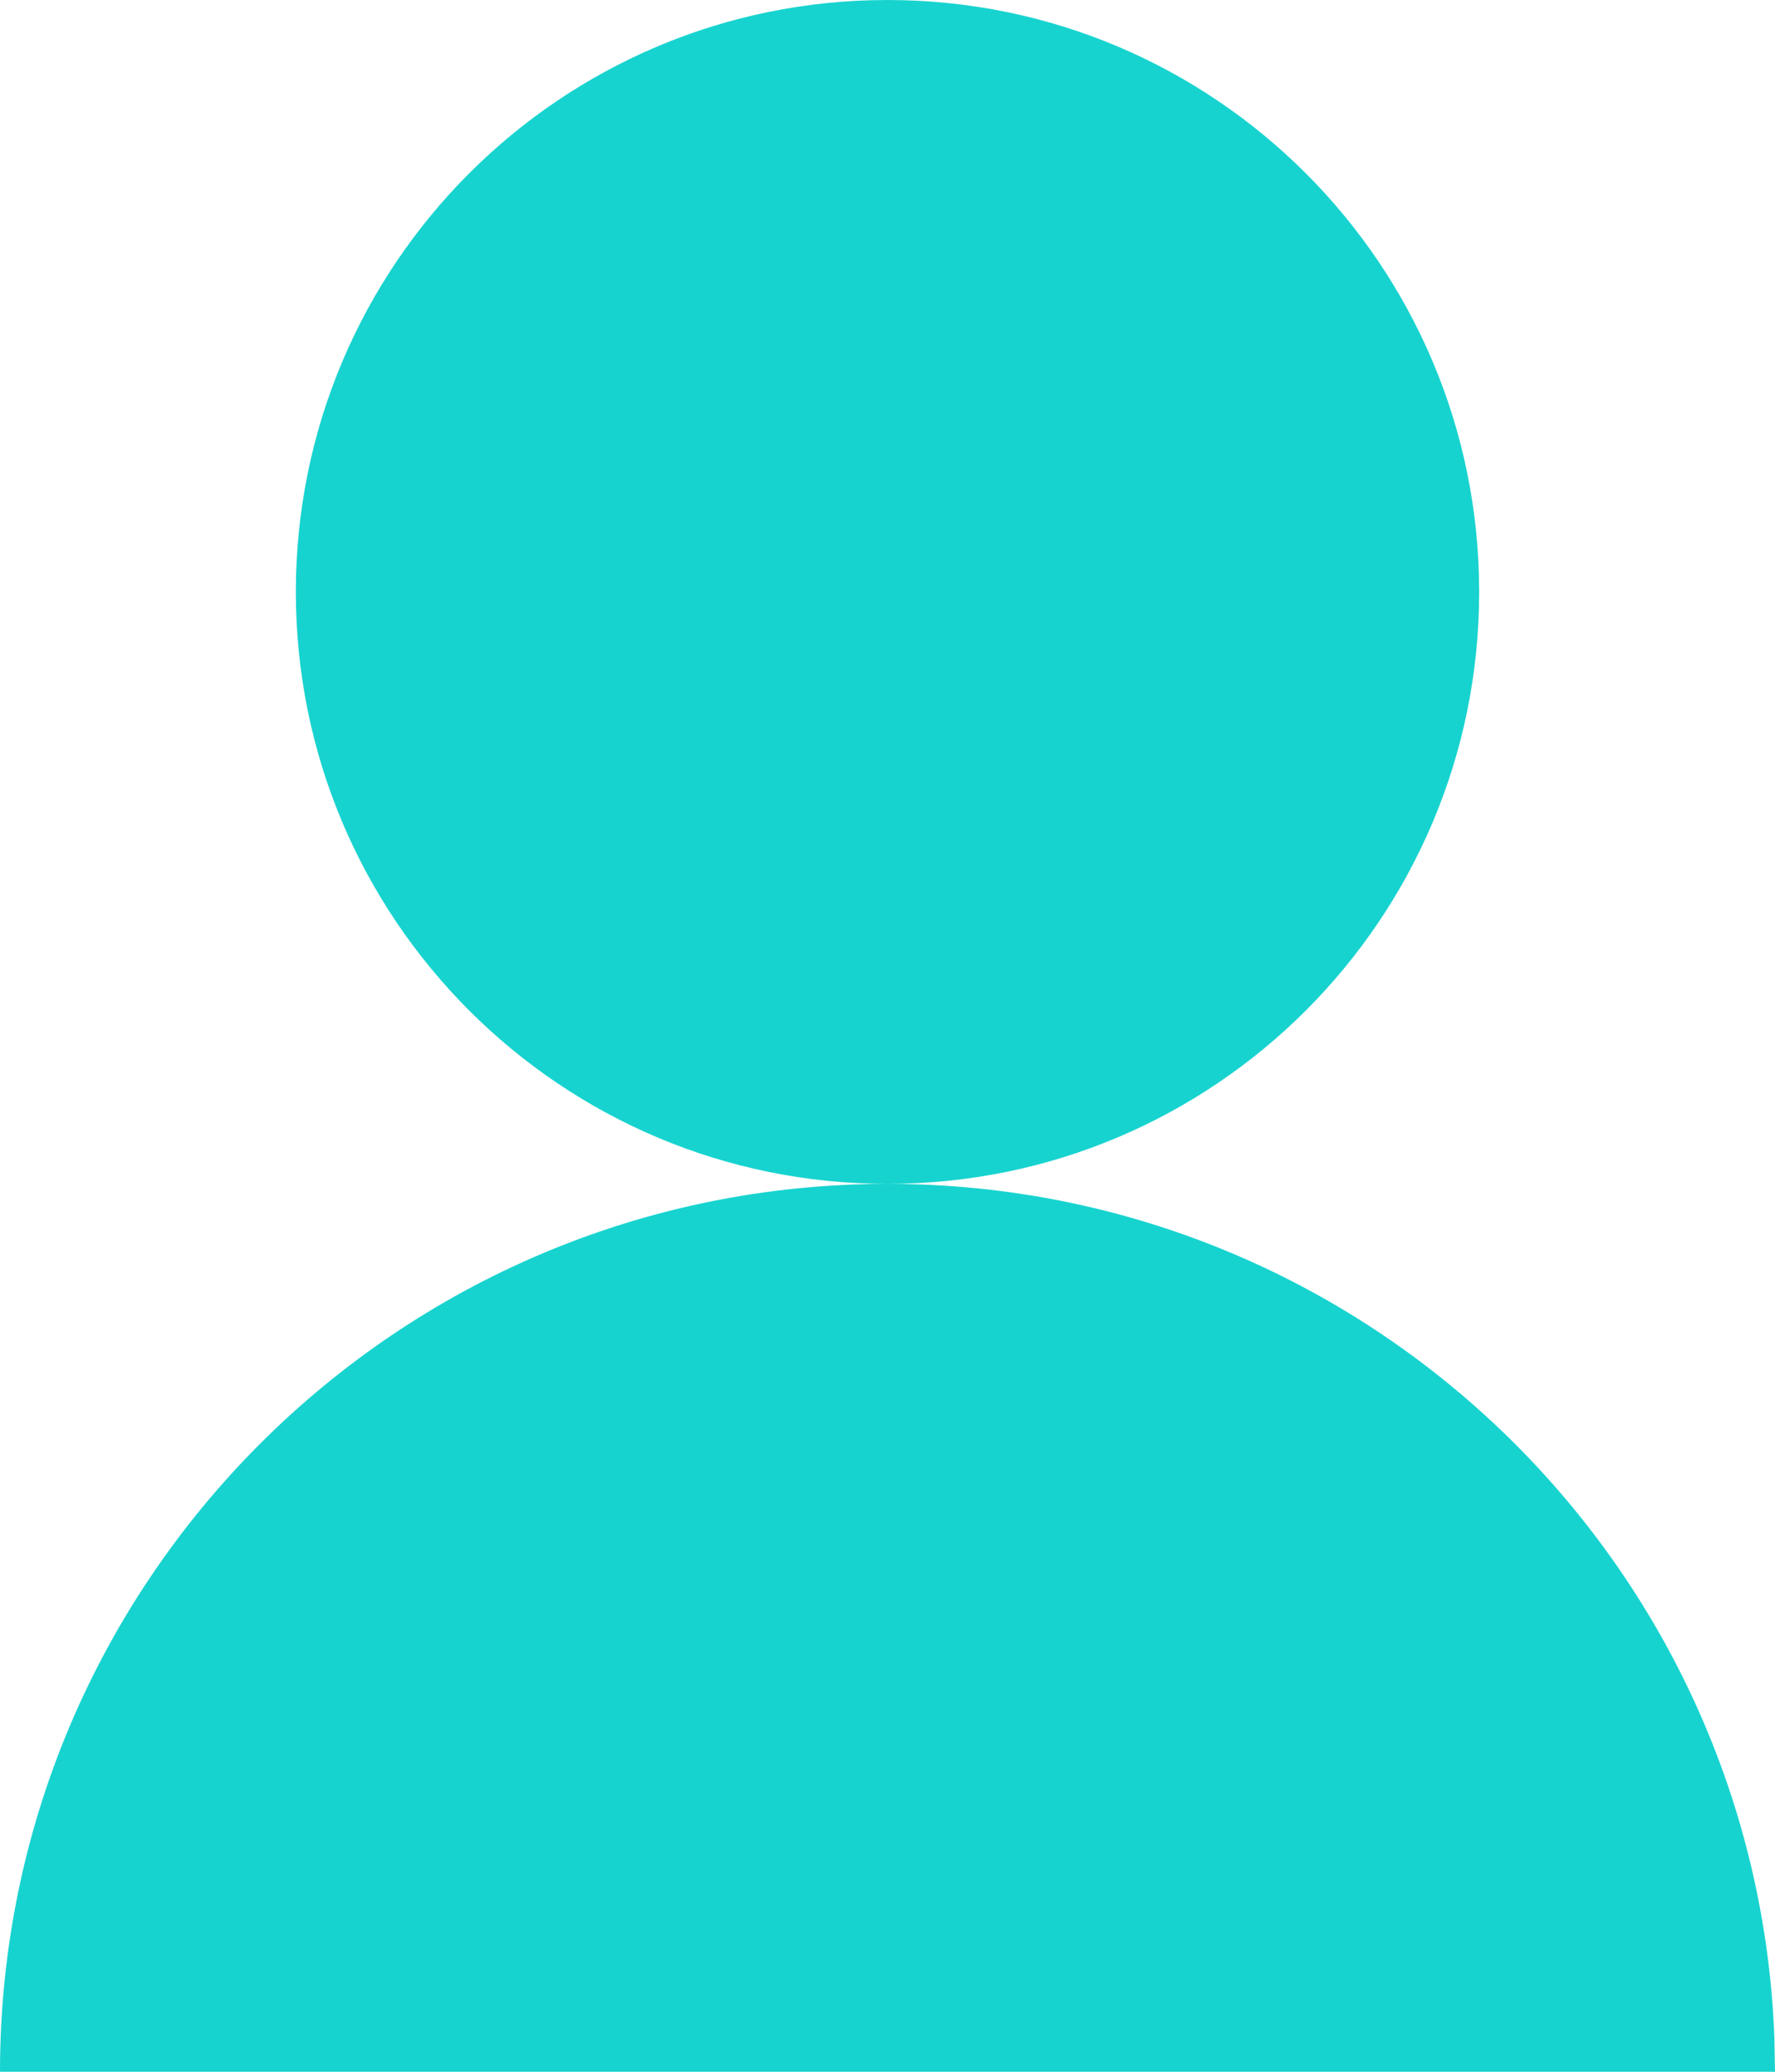<?xml version="1.0" encoding="UTF-8"?>
<svg width="12px" height="14px" viewBox="0 0 12 14" version="1.1" xmlns="http://www.w3.org/2000/svg" xmlns:xlink="http://www.w3.org/1999/xlink">
    <!-- Generator: Sketch 59.1 (86144) - https://sketch.com -->
    <title>观众</title>
    <desc>Created with Sketch.</desc>
    <g id="页面-1" stroke="none" stroke-width="1" fill="none" fill-rule="evenodd">
        <g id="画板" transform="translate(-284, -53)" fill="#17D3CF">
            <path d="M290,61 C293.238,61 295.878,63.566 295.996,66.775 L296,67 L284,67 C284,63.686 286.686,61 290,61 Z M290,53 C292.209,53 294,54.791 294,57 C294,59.209 292.209,61 290,61 C287.791,61 286,59.209 286,57 C286,54.791 287.791,53 290,53 Z" id="观众"></path>
        </g>
    </g>
</svg>